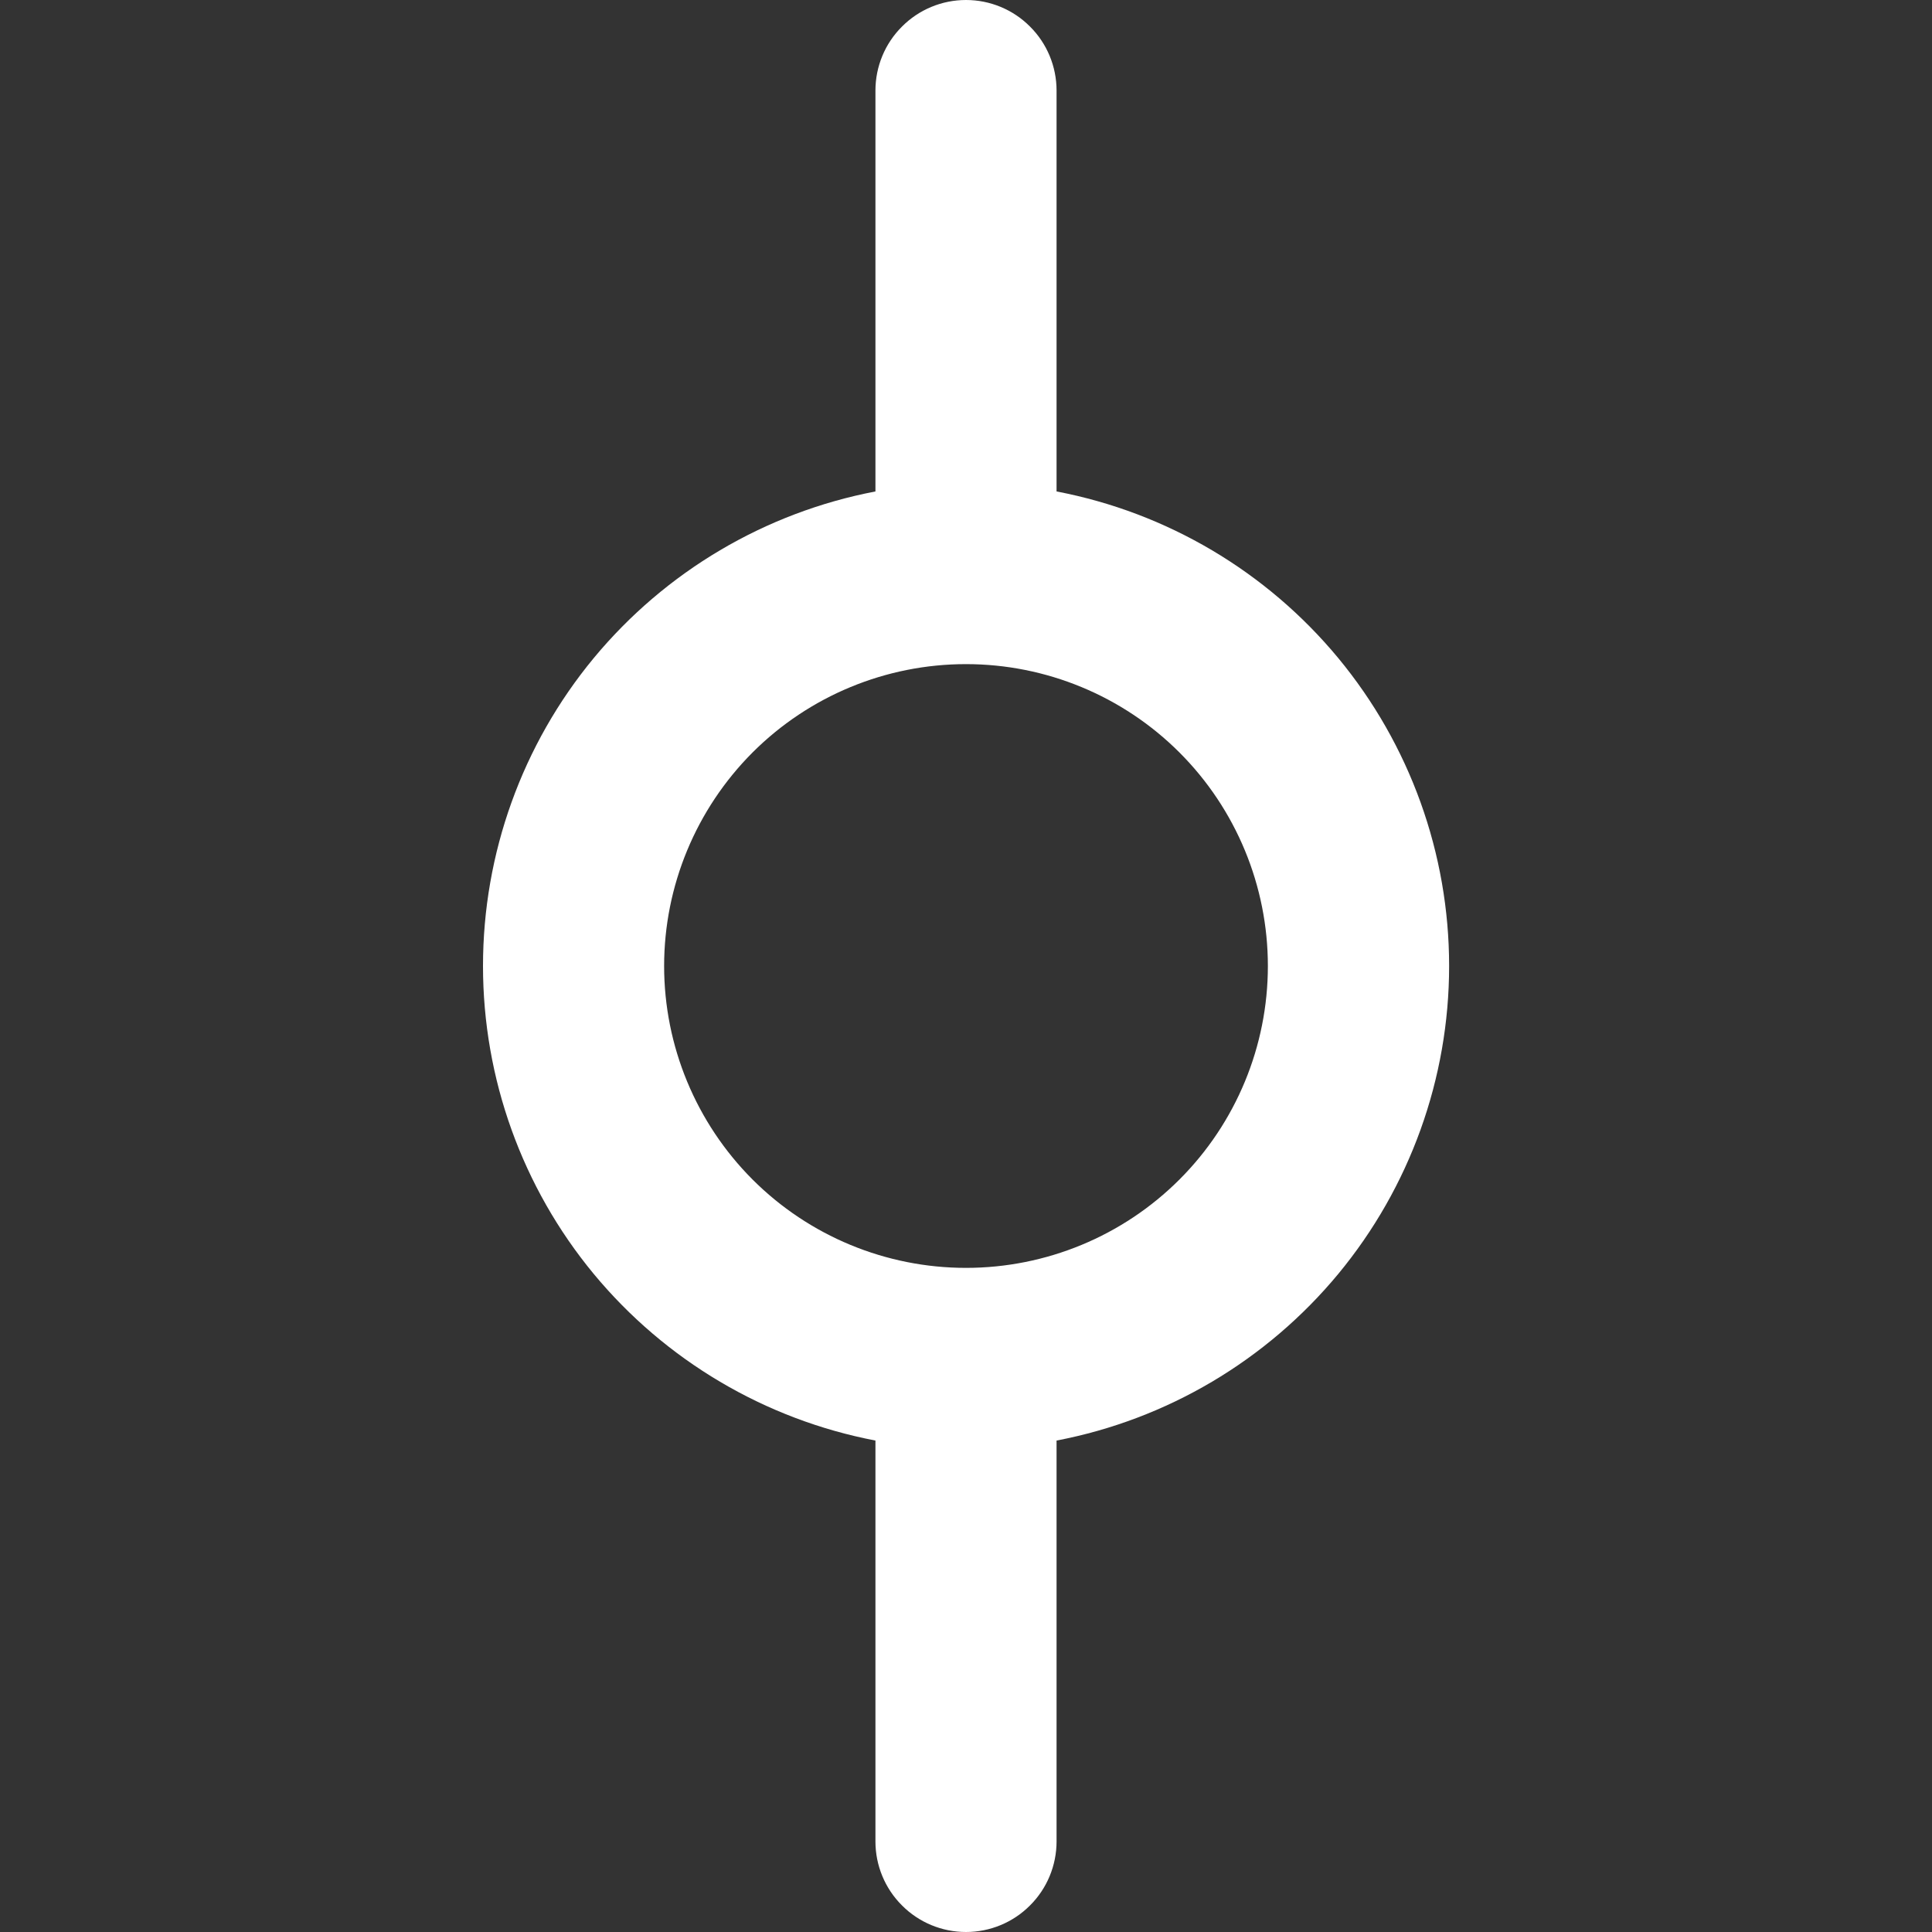 <svg width="16" height="16" viewBox="0 0 16 16" fill="none" xmlns="http://www.w3.org/2000/svg">
<rect x="0" y="0" width="16" height="16" fill="#333333" stroke="none"/>
<g clip-path="url(#clip0_3963_299)">
<path fill-rule="evenodd" clip-rule="evenodd" d="M8 5.5C8.663 5.5 9.299 5.763 9.768 6.232C10.237 6.701 10.5 7.337 10.5 8C10.5 8.663 10.237 9.299 9.768 9.768C9.299 10.237 8.663 10.5 8 10.5C7.337 10.5 6.701 10.237 6.232 9.768C5.764 9.299 5.5 8.663 5.5 8C5.5 7.337 5.764 6.701 6.232 6.232C6.701 5.763 7.337 5.5 8 5.5ZM8.75 4.07C9.665 4.245 10.489 4.733 11.083 5.45C11.676 6.167 12.001 7.069 12.001 8C12.001 8.931 11.676 9.833 11.083 10.55C10.489 11.267 9.665 11.755 8.75 11.93L8.75 15.25C8.75 15.449 8.671 15.64 8.53 15.78C8.39 15.921 8.199 16 8 16C7.801 16 7.61 15.921 7.47 15.78C7.329 15.64 7.25 15.449 7.25 15.25L7.25 11.93C6.336 11.755 5.511 11.267 4.917 10.55C4.324 9.833 4 8.931 4 8C4 7.069 4.324 6.167 4.917 5.45C5.511 4.733 6.336 4.245 7.25 4.07L7.25 0.75C7.25 0.551 7.329 0.36 7.47 0.22C7.61 0.079 7.801 -1.66177e-07 8 -1.74872e-07C8.199 -1.83567e-07 8.39 0.079 8.53 0.22C8.671 0.36 8.75 0.551 8.75 0.75L8.75 4.07Z" fill="white"/>
</g>
<defs>
<clipPath id="clip0_3963_299">
<rect width="16" height="16" fill="white"/>
</clipPath>
</defs>
</svg>
